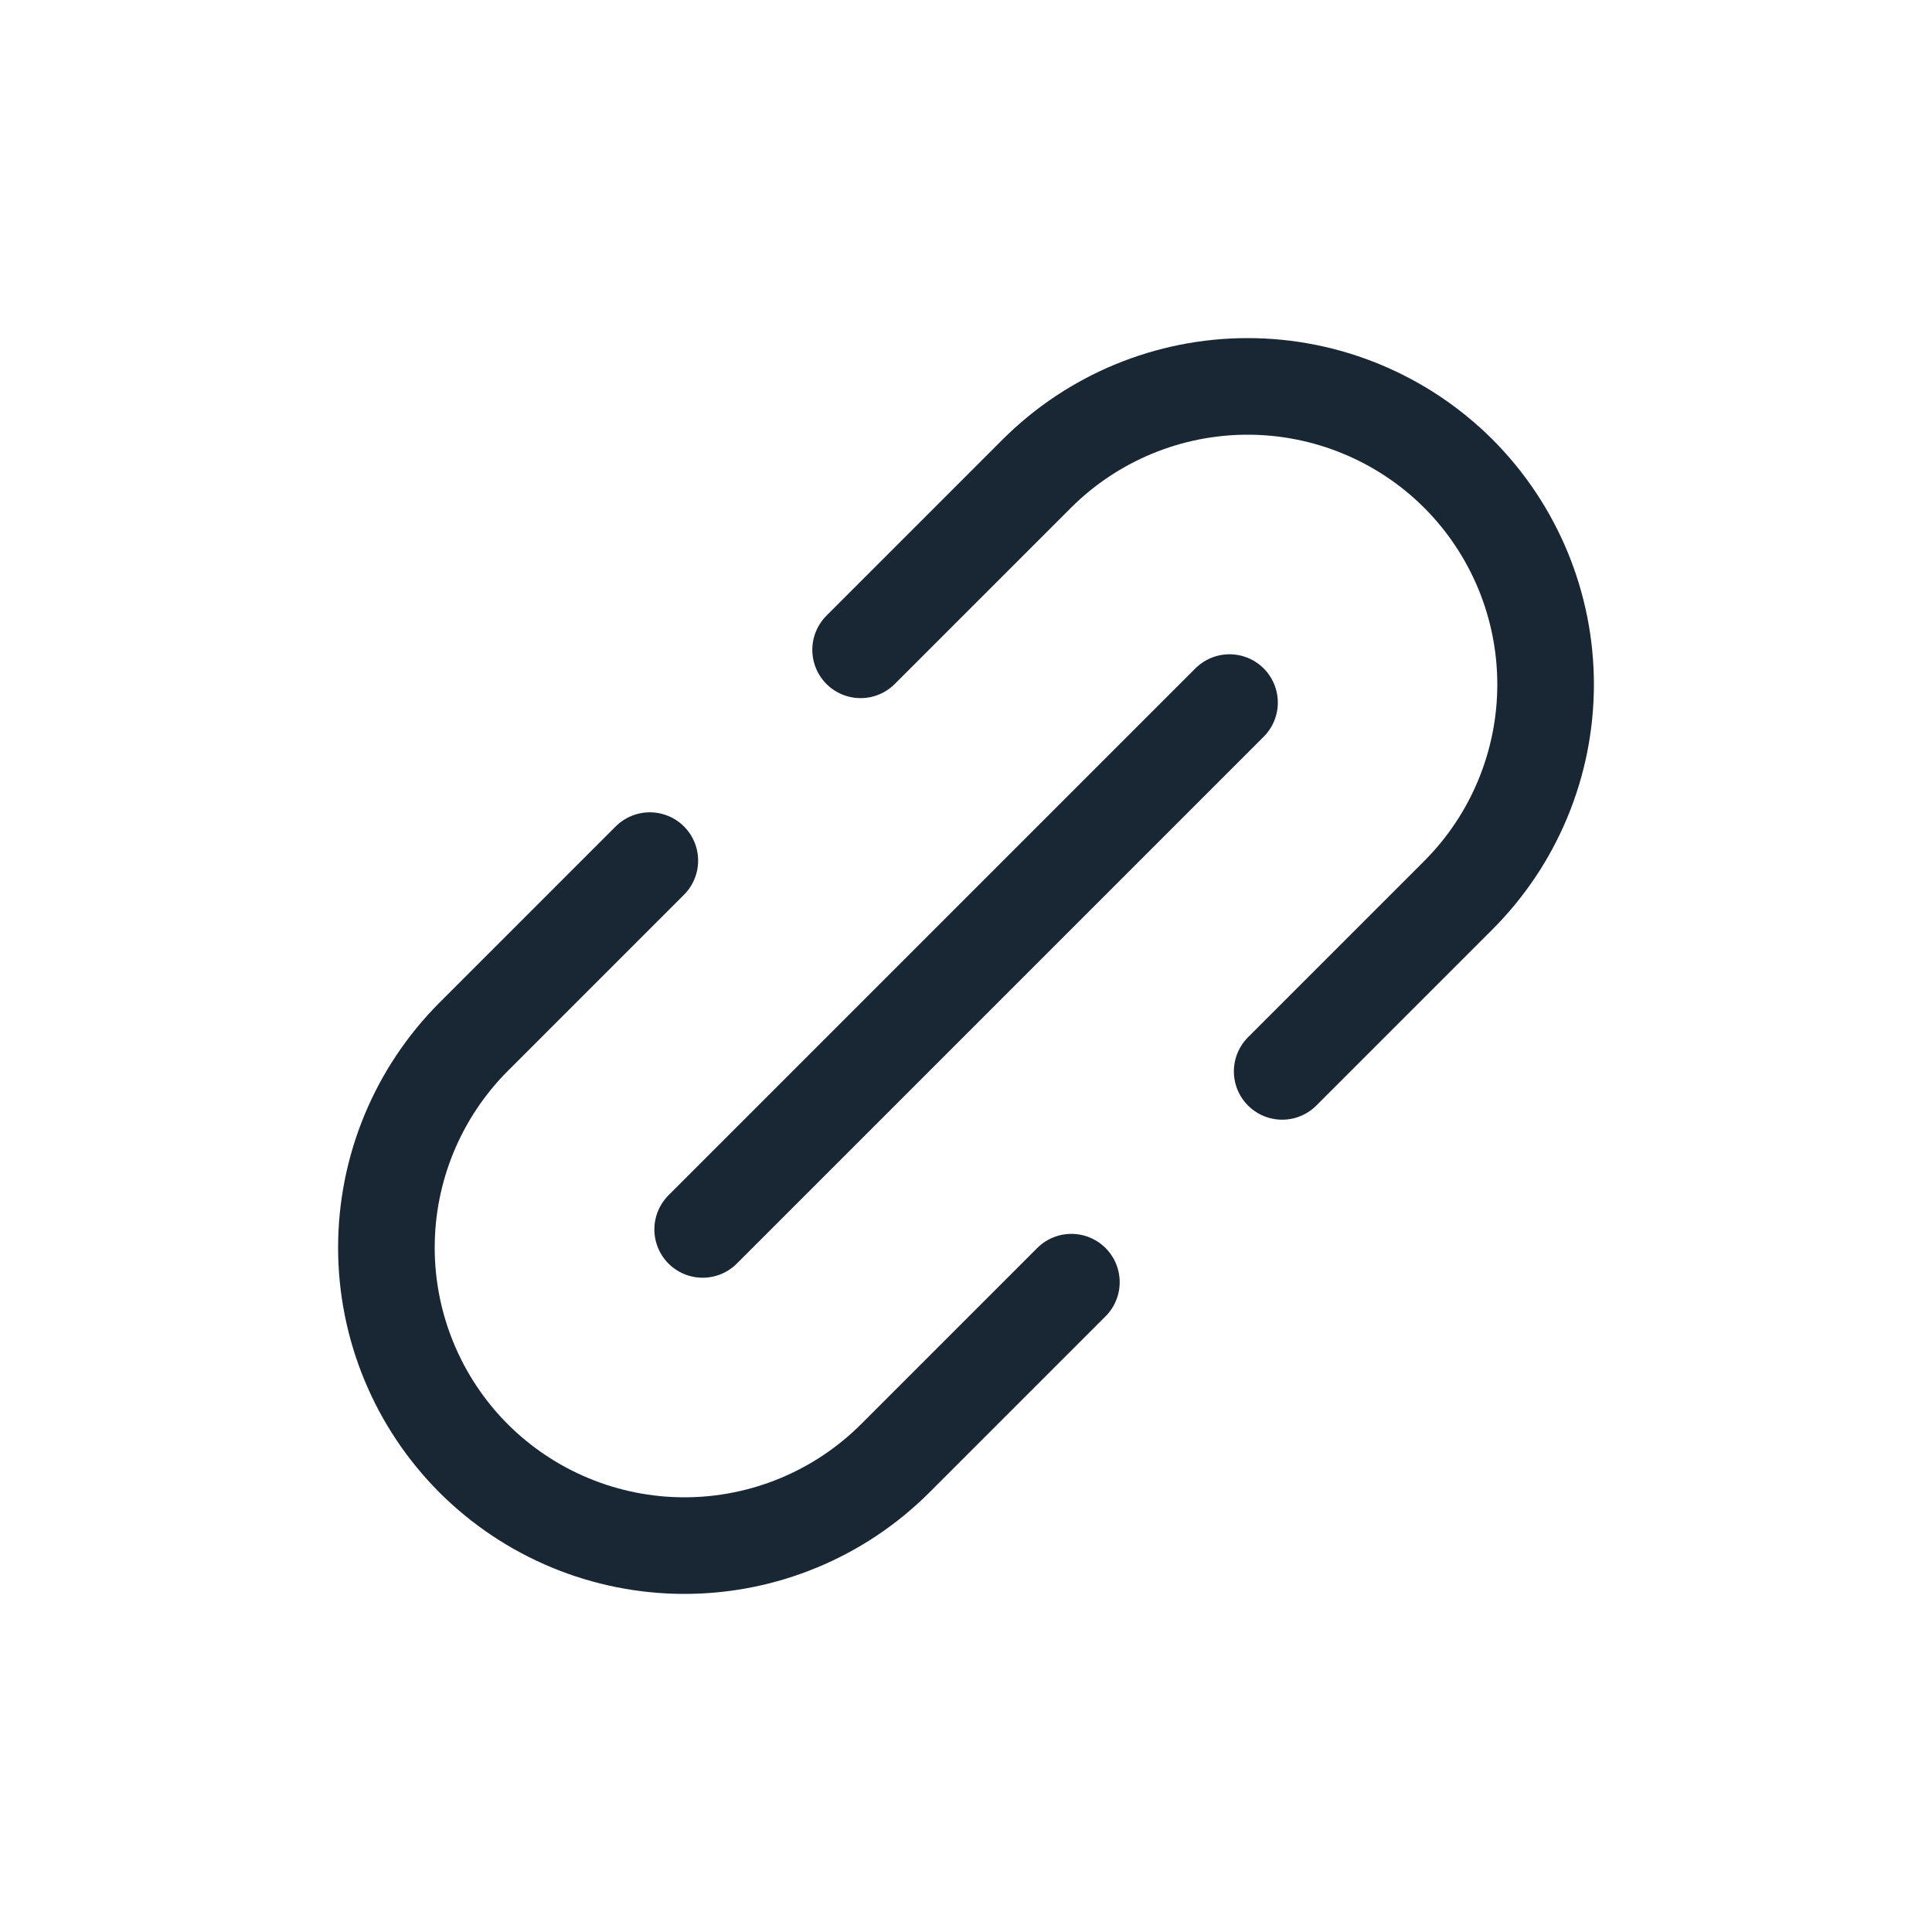 <svg width="20" height="20" viewBox="0 0 20 20" fill="none" xmlns="http://www.w3.org/2000/svg">
<path d="M7.274 12.727L12.728 7.273" stroke="#192734" stroke-linecap="round" stroke-linejoin="round"/>
<path d="M8.909 6.727L10.733 4.903C11.312 4.325 12.097 4 12.915 4C13.733 4 14.518 4.325 15.097 4.903V4.903C15.675 5.482 16 6.267 16 7.085C16 7.904 15.675 8.688 15.097 9.267L13.273 11.091" stroke="#192734" stroke-linecap="round" stroke-linejoin="round"/>
<path d="M6.727 8.909L4.903 10.733C4.325 11.312 4 12.097 4 12.915C4 13.733 4.325 14.518 4.903 15.097V15.097C5.482 15.675 6.267 16 7.085 16C7.904 16 8.688 15.675 9.267 15.097L11.091 13.273" stroke="#192734" stroke-linecap="round" stroke-linejoin="round"/>
</svg>

